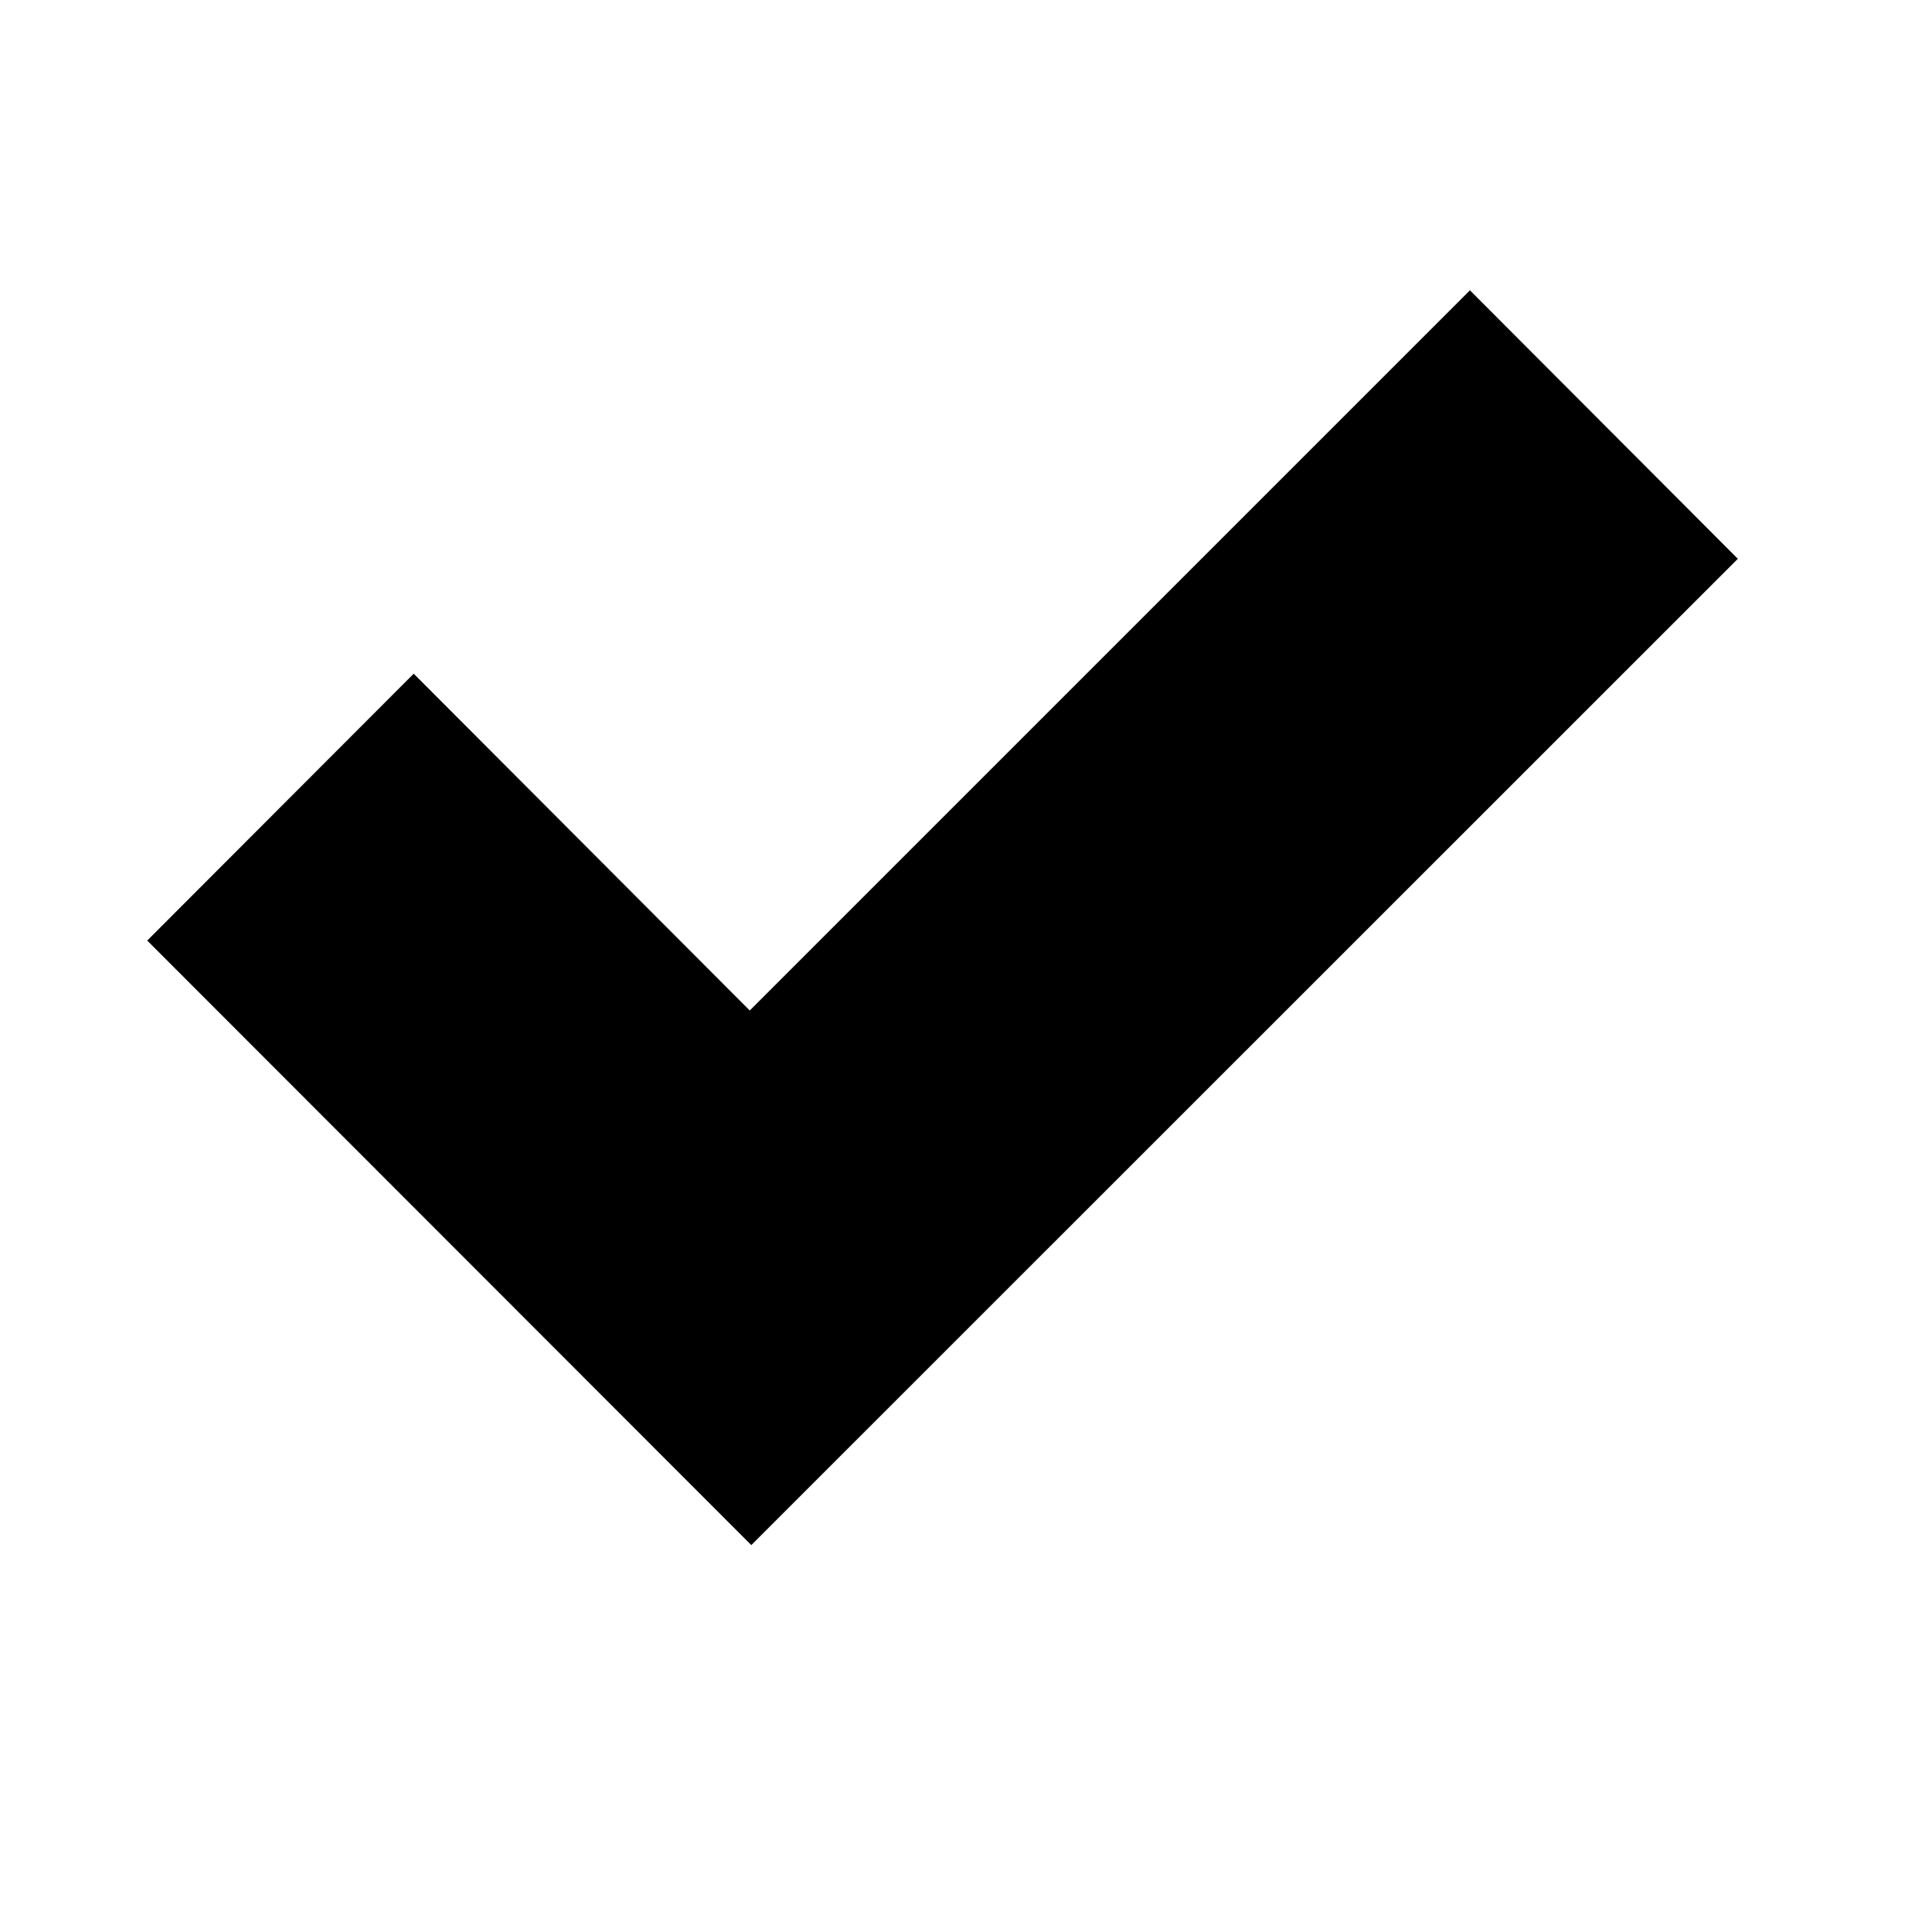 <svg id="Layer_1" data-name="Layer 1" xmlns="http://www.w3.org/2000/svg" xmlns:xlink="http://www.w3.org/1999/xlink" width="30" height="30" viewBox="0 0 30 30">
  <g>
    <path d="M2.286,14.605l4.138-4.144c1.971,1.974,3.24,3.247,5.218,5.23L22.825,4.508l4.16,4.169L11.666,23.992Z"/>
  </g>
</svg>

